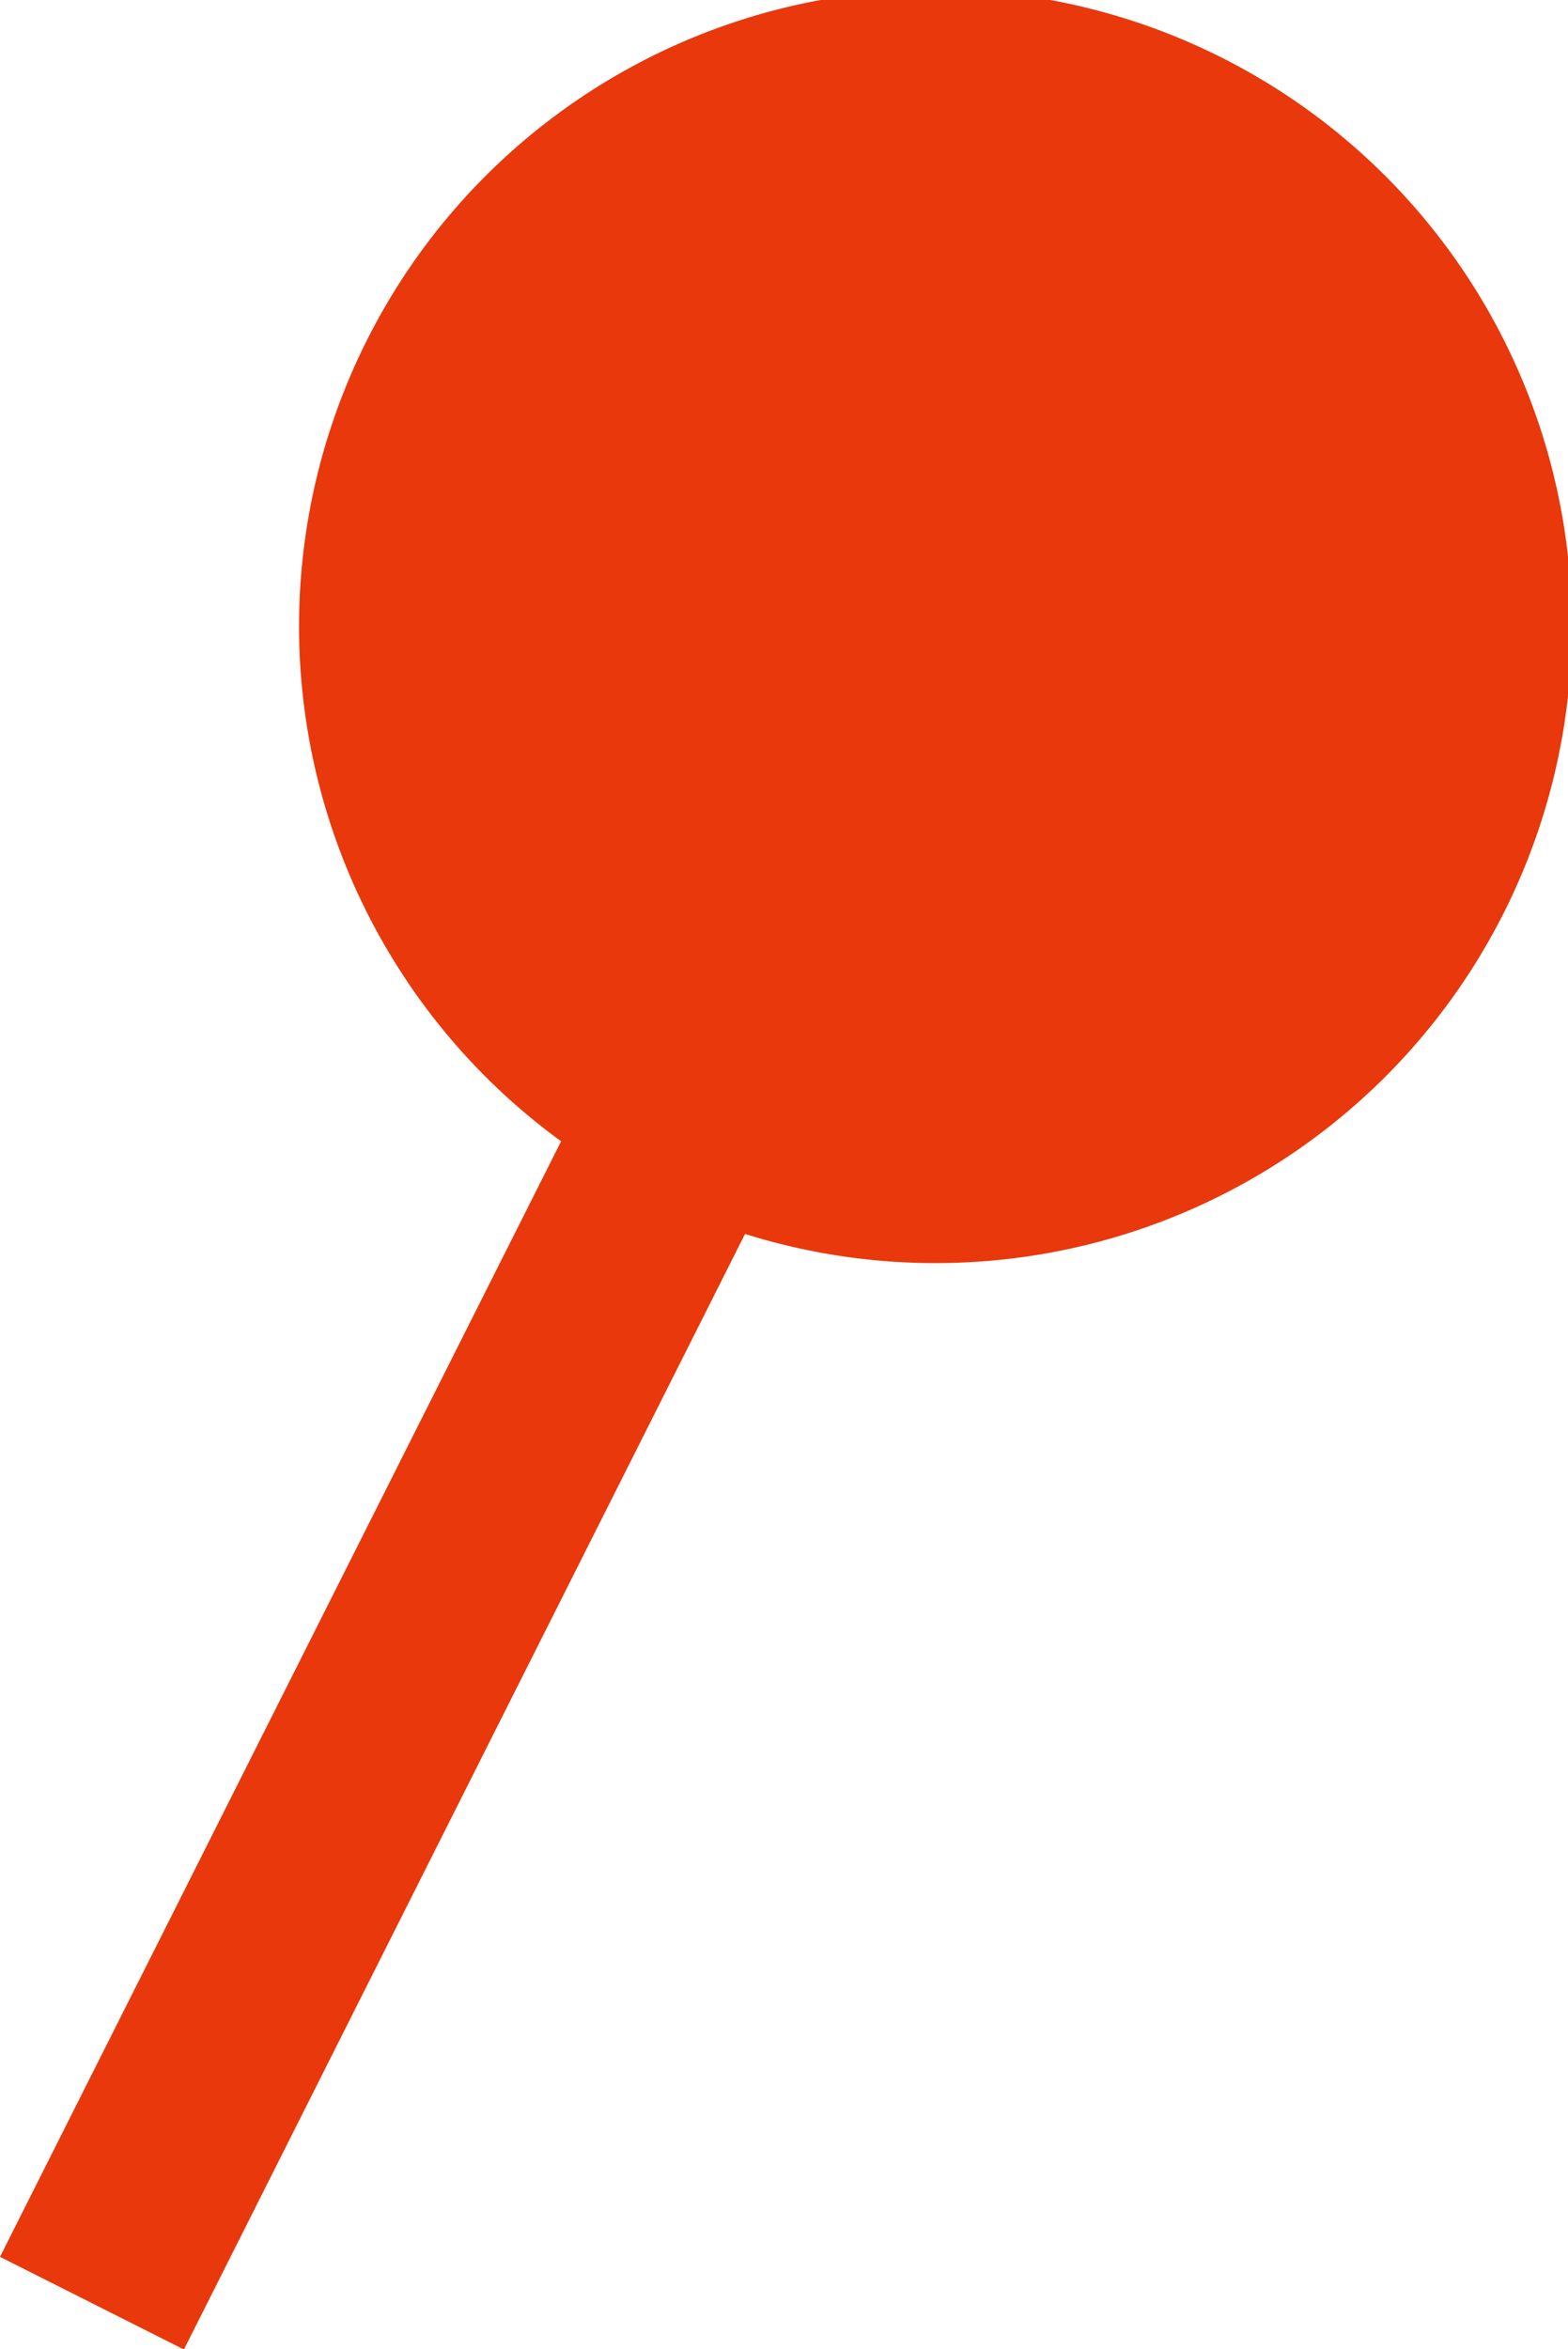 <svg xmlns="http://www.w3.org/2000/svg" width="10.06" height="15.063" viewBox="0 0 10.06 15.063">
  <defs>
    <style>
      .cls-1 {
        fill: #e8380c;
        fill-rule: evenodd;
      }
    </style>
  </defs>
  <path id="핀" class="cls-1" d="M1014.9,534.44l3.6-7.153a4.083,4.083,0,1,0-1.18-.594l-3.6,7.153Z" transform="translate(-1013.72 -519.375)"/>
</svg>
